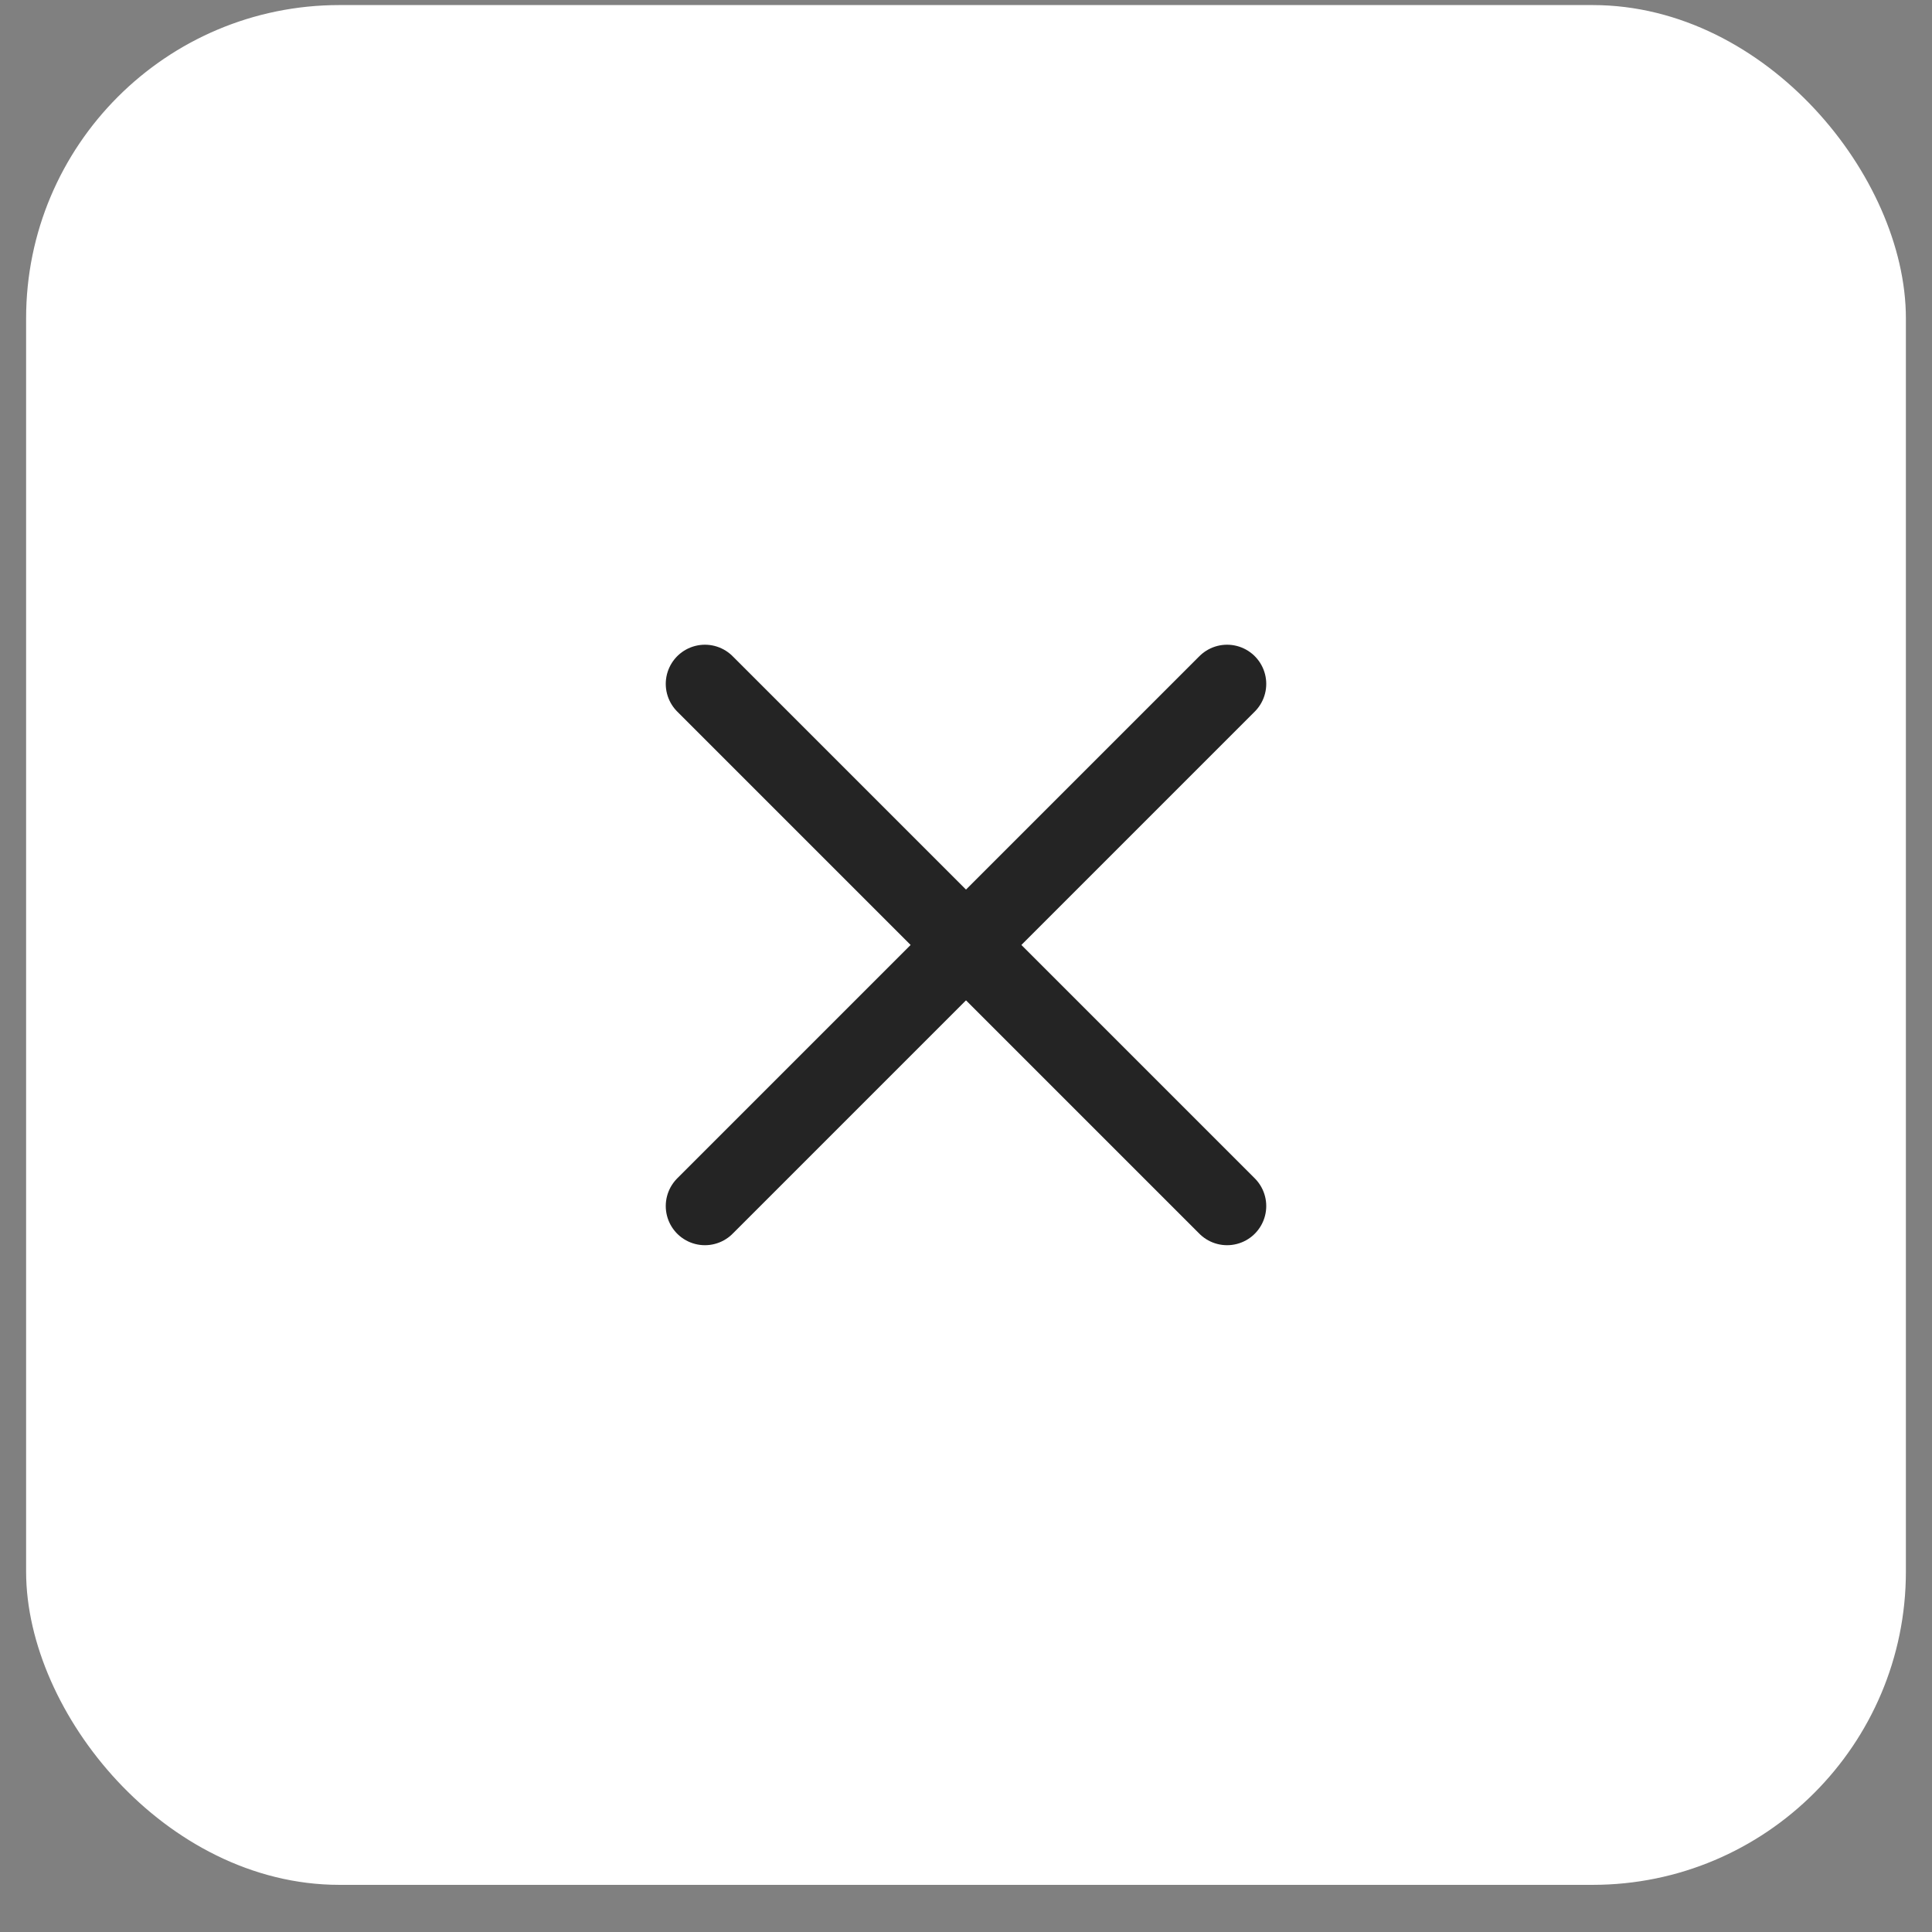 <svg width="37" height="37" viewBox="0 0 37 37" fill="none" xmlns="http://www.w3.org/2000/svg">
<rect x="0" y="0" width="37" height="37" fill="#808080" stroke="none"/>
<rect x="0.85" y="0.447" width="35.3" height="35.3" rx="5.65" fill="white"/>
<path d="M23.5 13.097L13.5 23.097" stroke="#242424" stroke-width="1.5" stroke-linecap="round" stroke-linejoin="round"/>
<path d="M13.5 13.097L23.5 23.097" stroke="#242424" stroke-width="1.5" stroke-linecap="round" stroke-linejoin="round"/>
<rect x="0.85" y="0.447" width="35.3" height="35.3" rx="5.65" stroke="white" stroke-width="0.7"/>
</svg>
